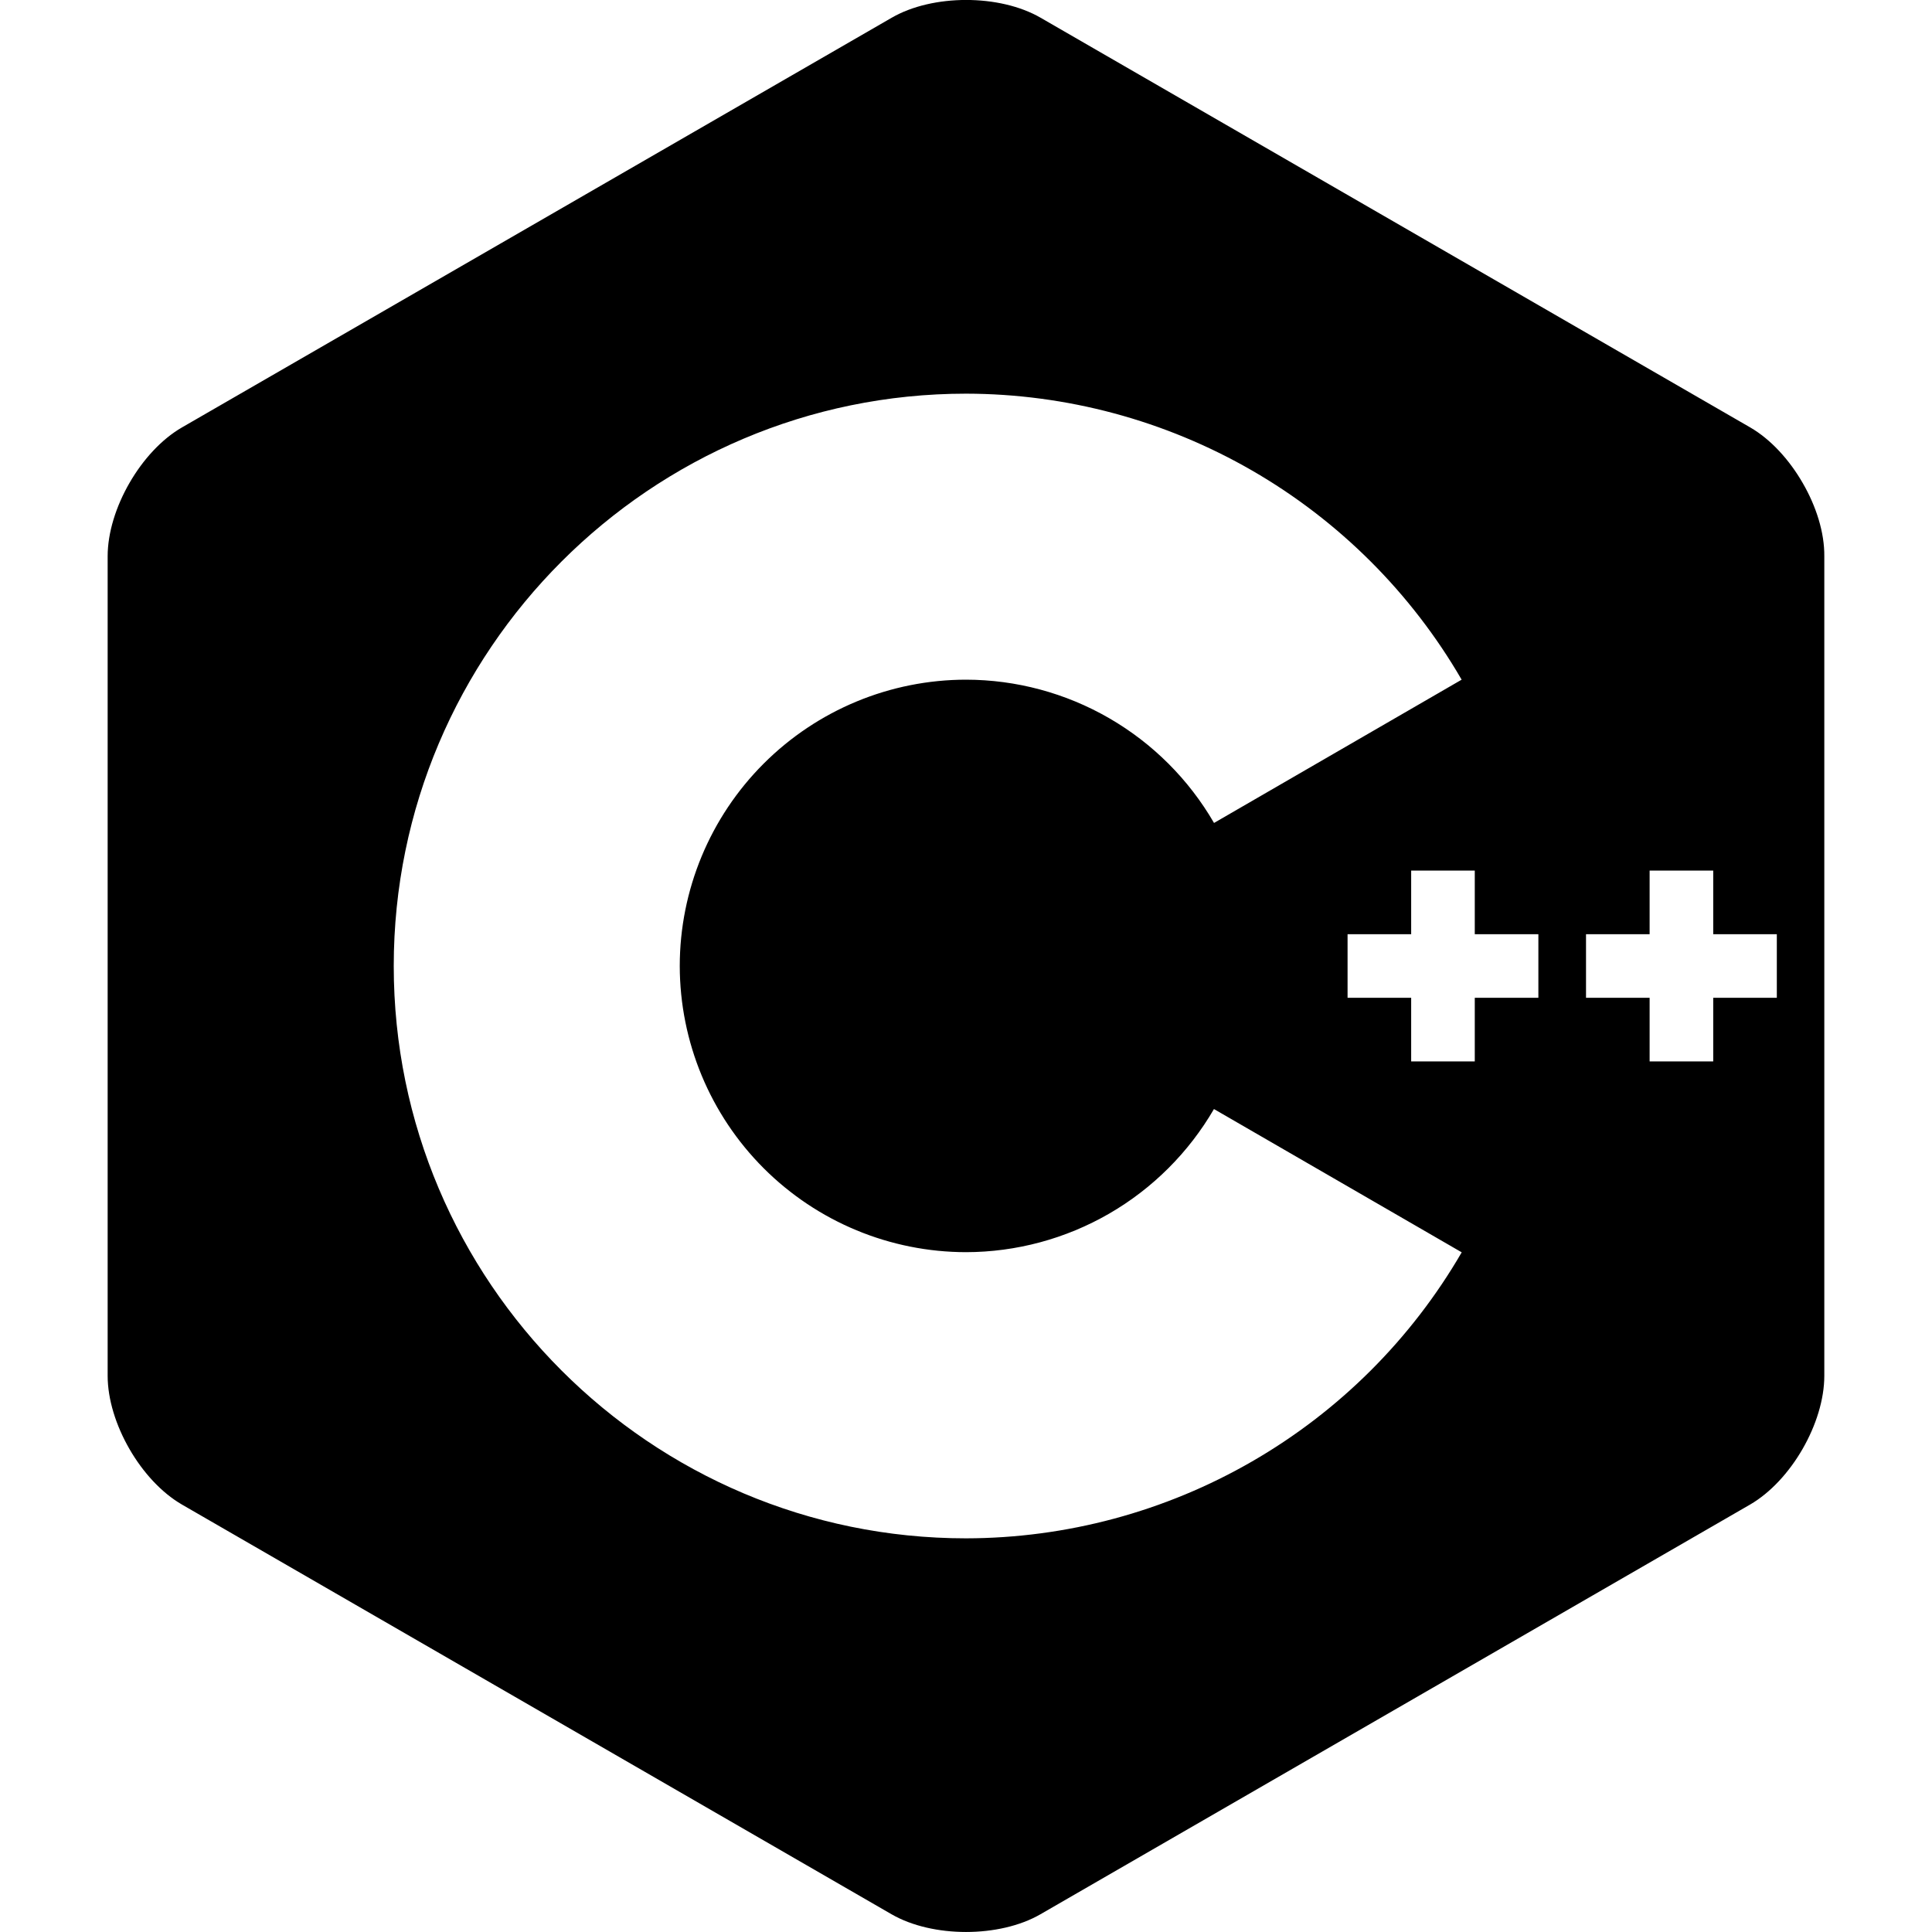 <svg width="50" height="50" viewBox="0 0 50 50" fill="none" xmlns="http://www.w3.org/2000/svg">
<g clip-path="url(#clip0_72_123)">
<path d="M46.654 12.5C46.306 11.896 45.825 11.369 45.296 11.062L26.929 0.458C25.869 -0.154 24.138 -0.154 23.079 0.458L4.709 11.062C3.65 11.673 2.786 13.173 2.786 14.396V35.604C2.786 36.217 3.002 36.896 3.35 37.5C3.698 38.104 4.179 38.631 4.709 38.938L23.075 49.542C24.134 50.152 25.867 50.152 26.925 49.542L45.292 38.938C45.821 38.631 46.302 38.104 46.65 37.5C46.998 36.896 47.213 36.217 47.213 35.604V14.396C47.219 13.783 47.004 13.104 46.654 12.5ZM25 39.812C16.834 39.812 10.19 33.167 10.19 25C10.19 16.833 16.836 10.188 25.002 10.188C27.601 10.192 30.152 10.879 32.403 12.177C34.653 13.476 36.523 15.342 37.827 17.59L31.419 21.298C30.767 20.172 29.832 19.238 28.706 18.587C27.58 17.936 26.303 17.592 25.002 17.59C23.038 17.591 21.154 18.372 19.764 19.762C18.375 21.151 17.593 23.035 17.592 25C17.595 26.964 18.376 28.846 19.765 30.235C21.154 31.623 23.037 32.404 25 32.406C26.3 32.404 27.577 32.06 28.703 31.41C29.828 30.76 30.764 29.826 31.417 28.702L37.829 32.41C36.525 34.658 34.654 36.524 32.402 37.823C30.151 39.122 27.599 39.808 25 39.812ZM39.813 25.823H38.167V27.469H36.521V25.823H34.875V24.177H36.521V22.531H38.167V24.177H39.813V25.823ZM45.984 25.823H44.338V27.469H42.692V25.823H41.046V24.177H42.692V22.531H44.338V24.177H45.984V25.823Z" fill="black"/>
</g>
<defs>
<clipPath id="clip0_72_123">
<rect width="50" height="50" fill="white"/>
</clipPath>
</defs>
</svg>
